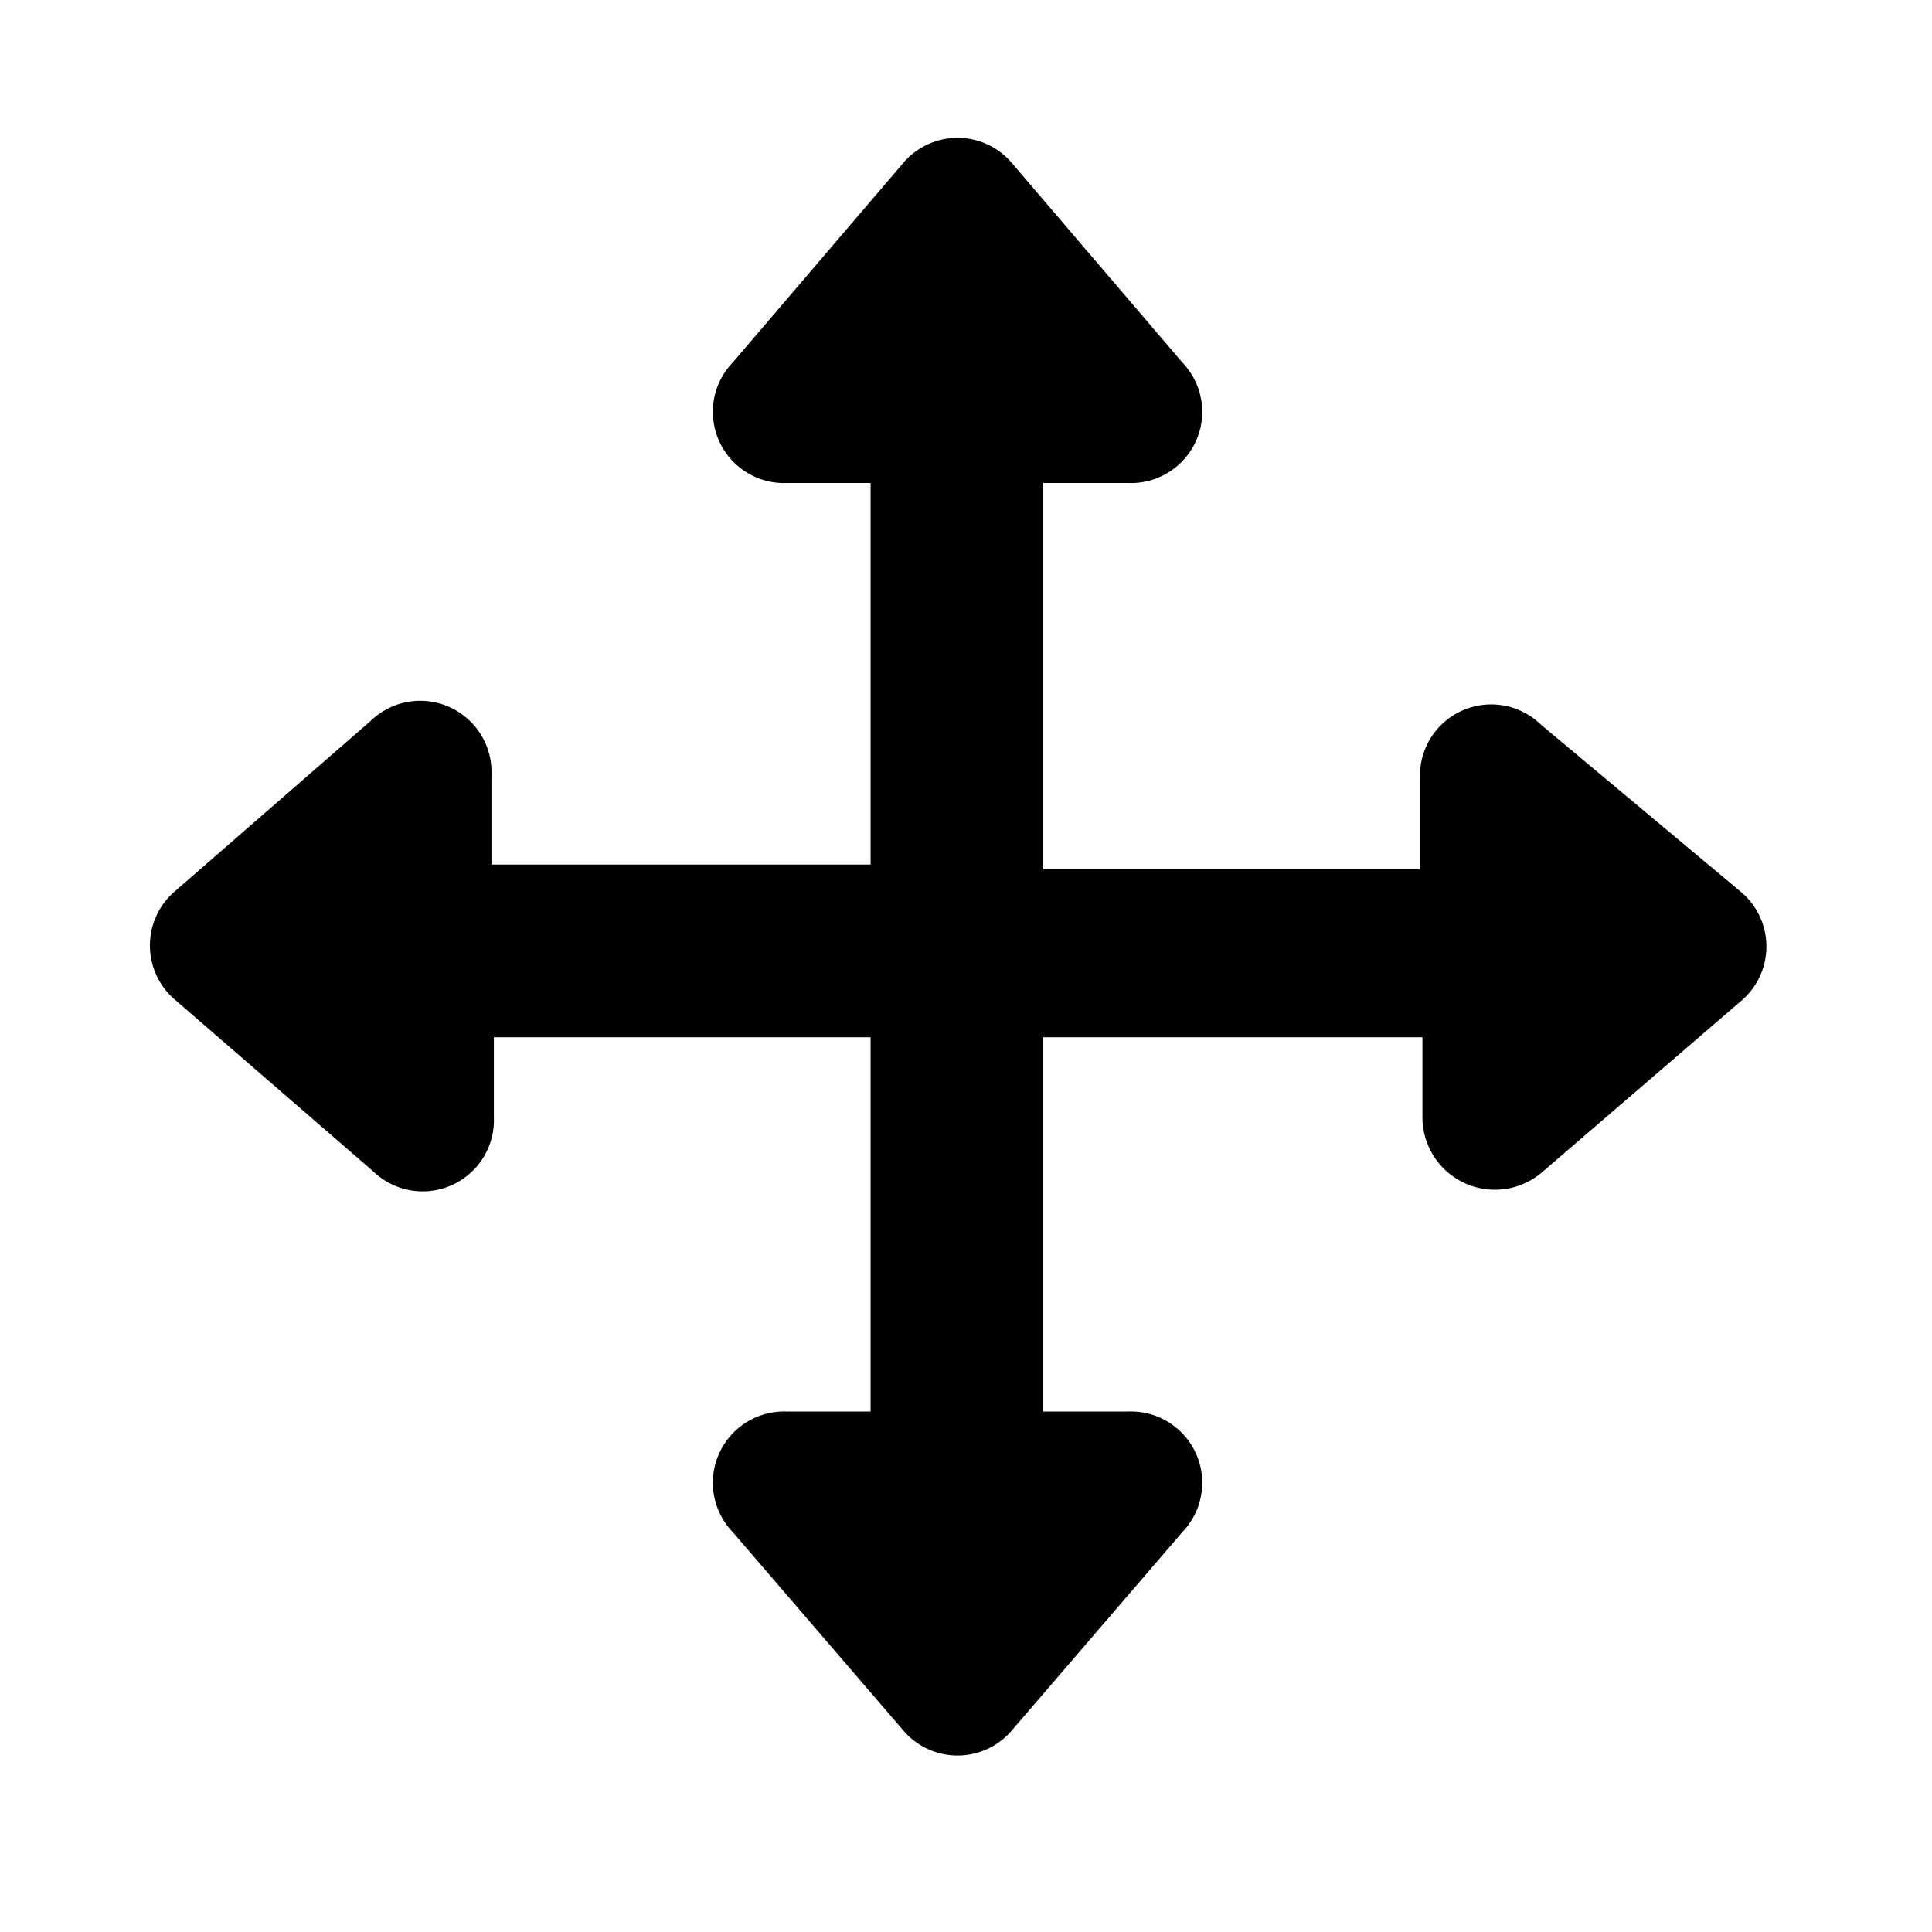 <svg xmlns="http://www.w3.org/2000/svg" viewBox="0 0 16 16"><title>drag</title><g id="Layer_1" data-name="Layer 1"><path d="M14.41,7.38,12.76,6a.59.59,0,0,0-1,.45v.75H8.64V4h.7a.59.59,0,0,0,.45-1L8.38,1.35a.59.59,0,0,0-.9,0L6.07,3a.59.59,0,0,0,.45,1h.69V7.16H4.07V6.42a.59.59,0,0,0-1-.45L1.45,7.38a.59.59,0,0,0,0,.9L3.09,9.7a.59.59,0,0,0,1-.45V8.59H7.21v3.1H6.52a.59.59,0,0,0-.45,1l1.41,1.64a.59.59,0,0,0,.9,0l1.41-1.64a.59.59,0,0,0-.45-1h-.7V8.59h3.14v.66a.6.6,0,0,0,1,.45l1.65-1.42A.59.59,0,0,0,14.41,7.38Z"/></g></svg>